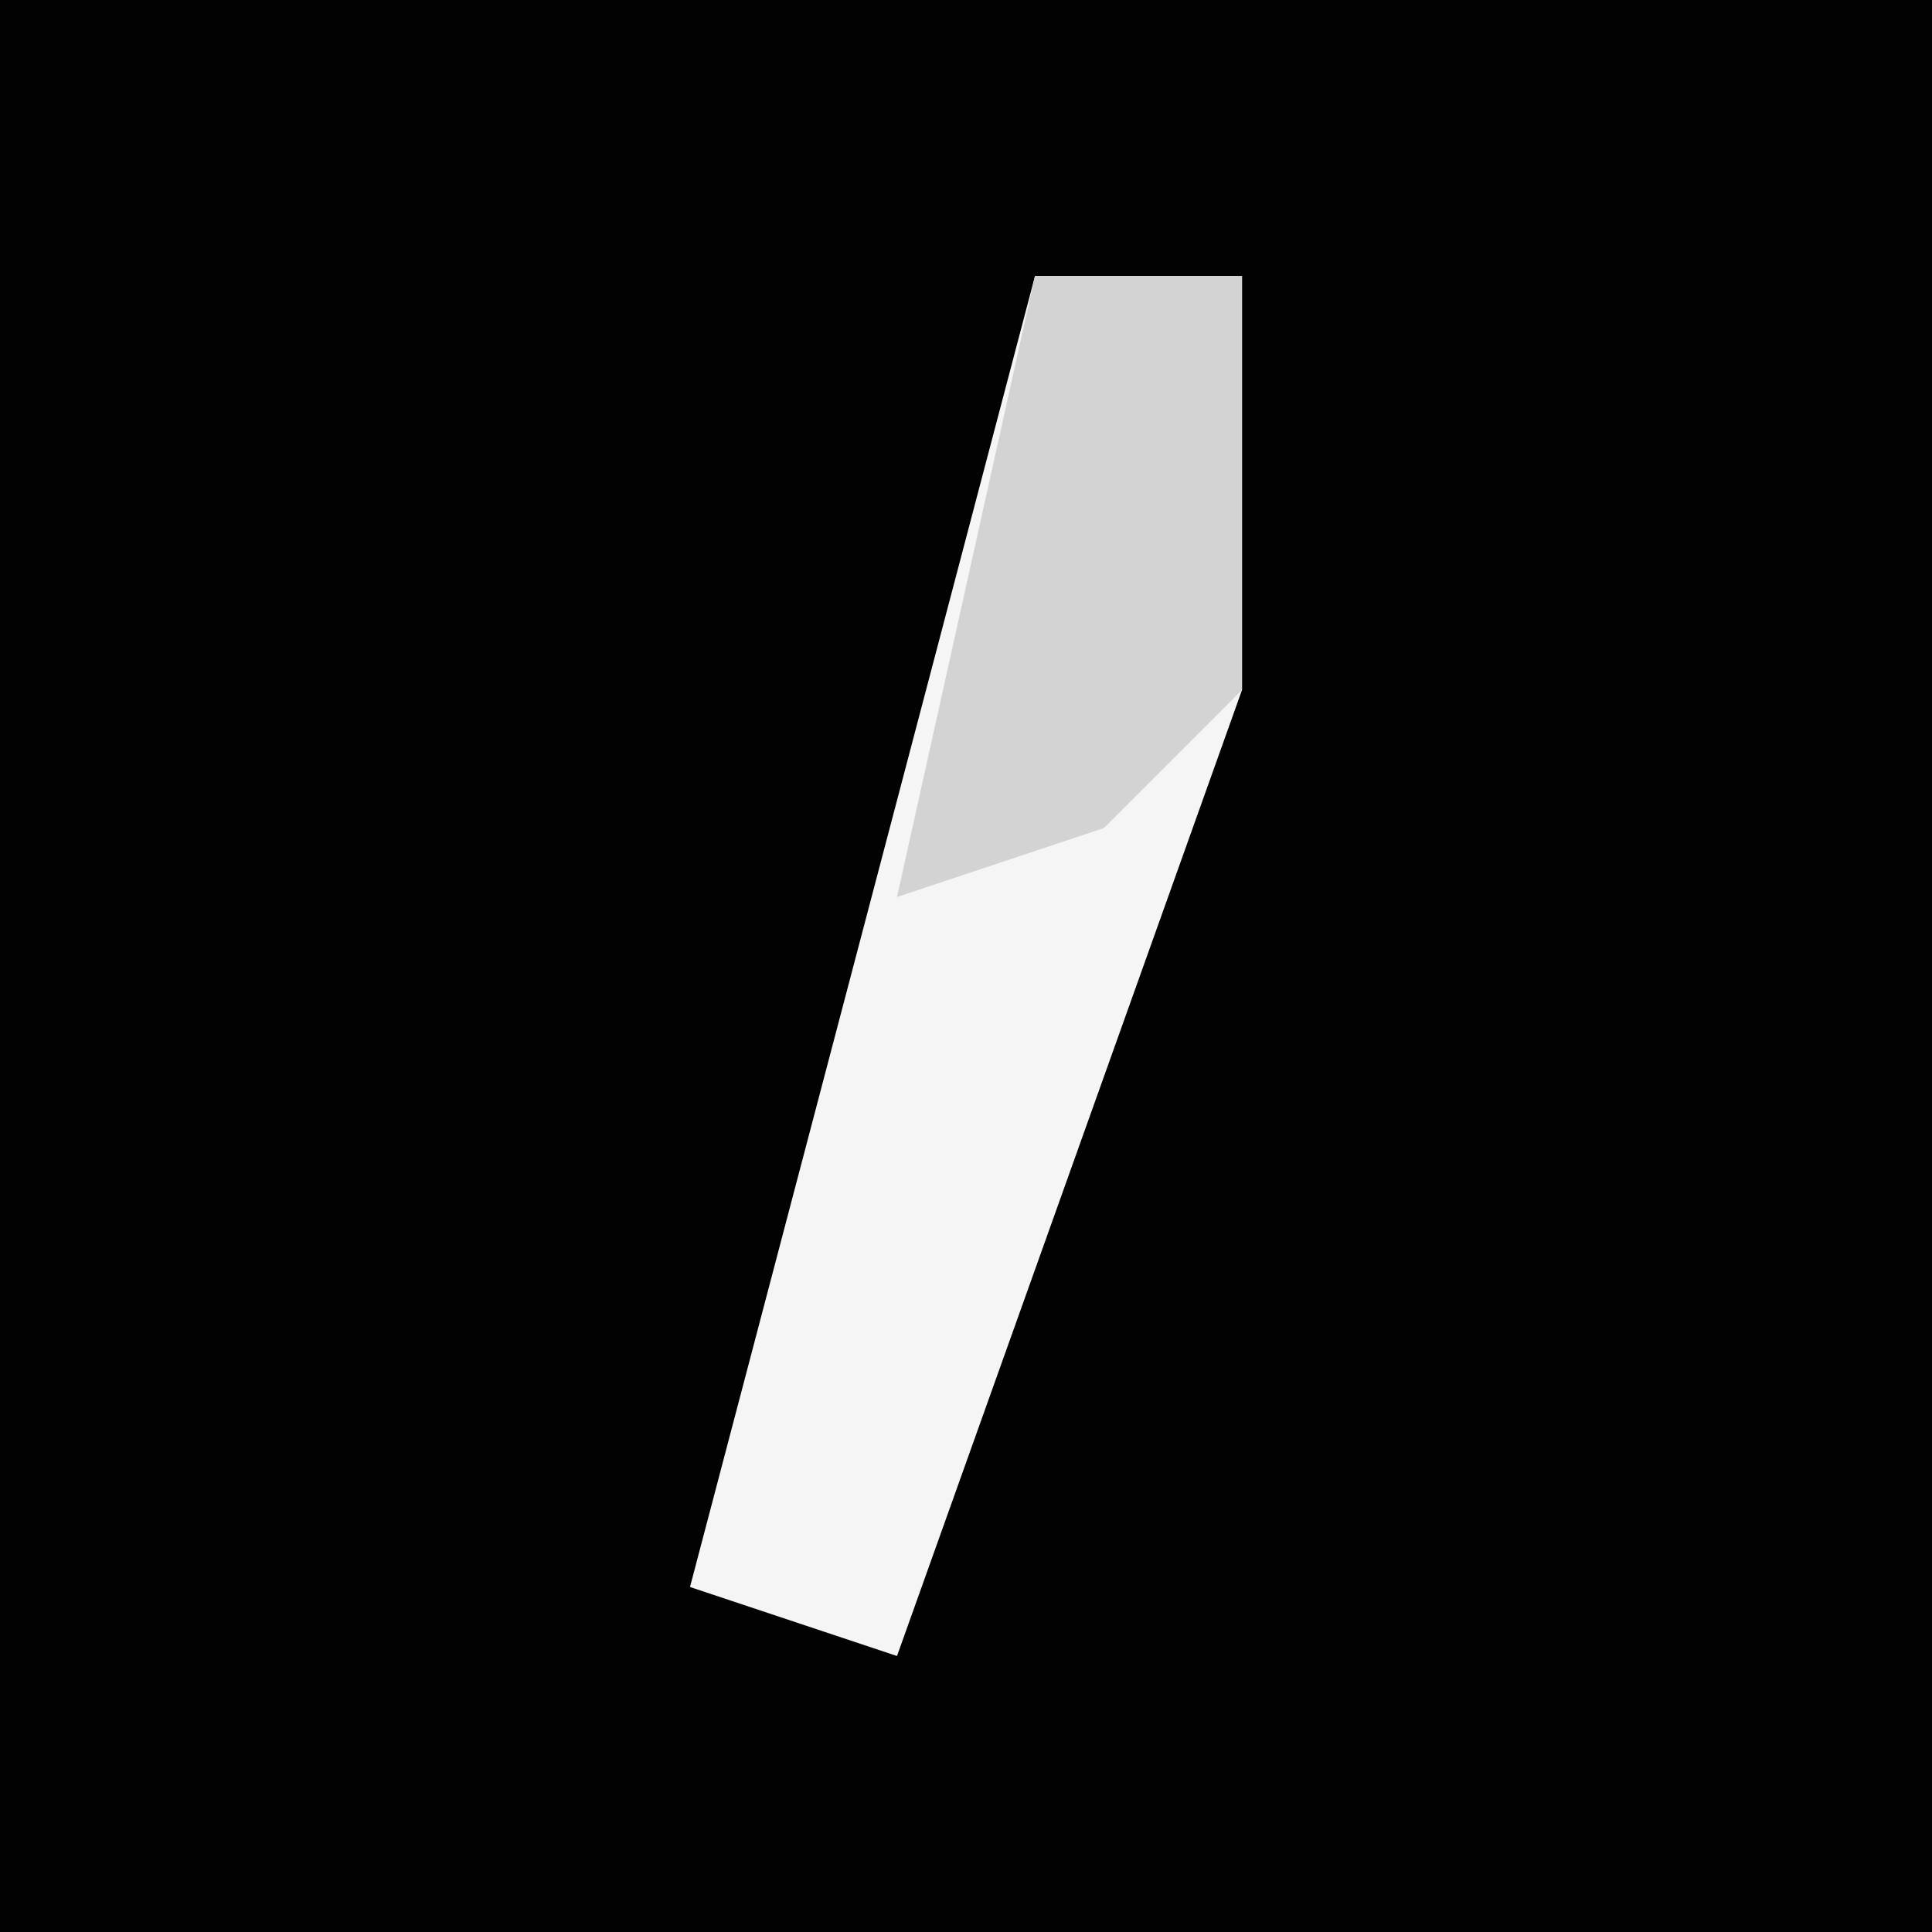<?xml version="1.0" encoding="UTF-8"?>
<svg version="1.1" xmlns="http://www.w3.org/2000/svg" width="28" height="28">
<path d="M0,0 L28,0 L28,28 L0,28 Z " fill="#020202" transform="translate(0,0)"/>
<path d="M0,0 L3,0 L3,6 L-2,20 L-5,19 Z " fill="#F5F5F5" transform="translate(15,4)"/>
<path d="M0,0 L3,0 L3,6 L1,8 L-2,9 Z " fill="#D3D3D3" transform="translate(15,4)"/>
</svg>
